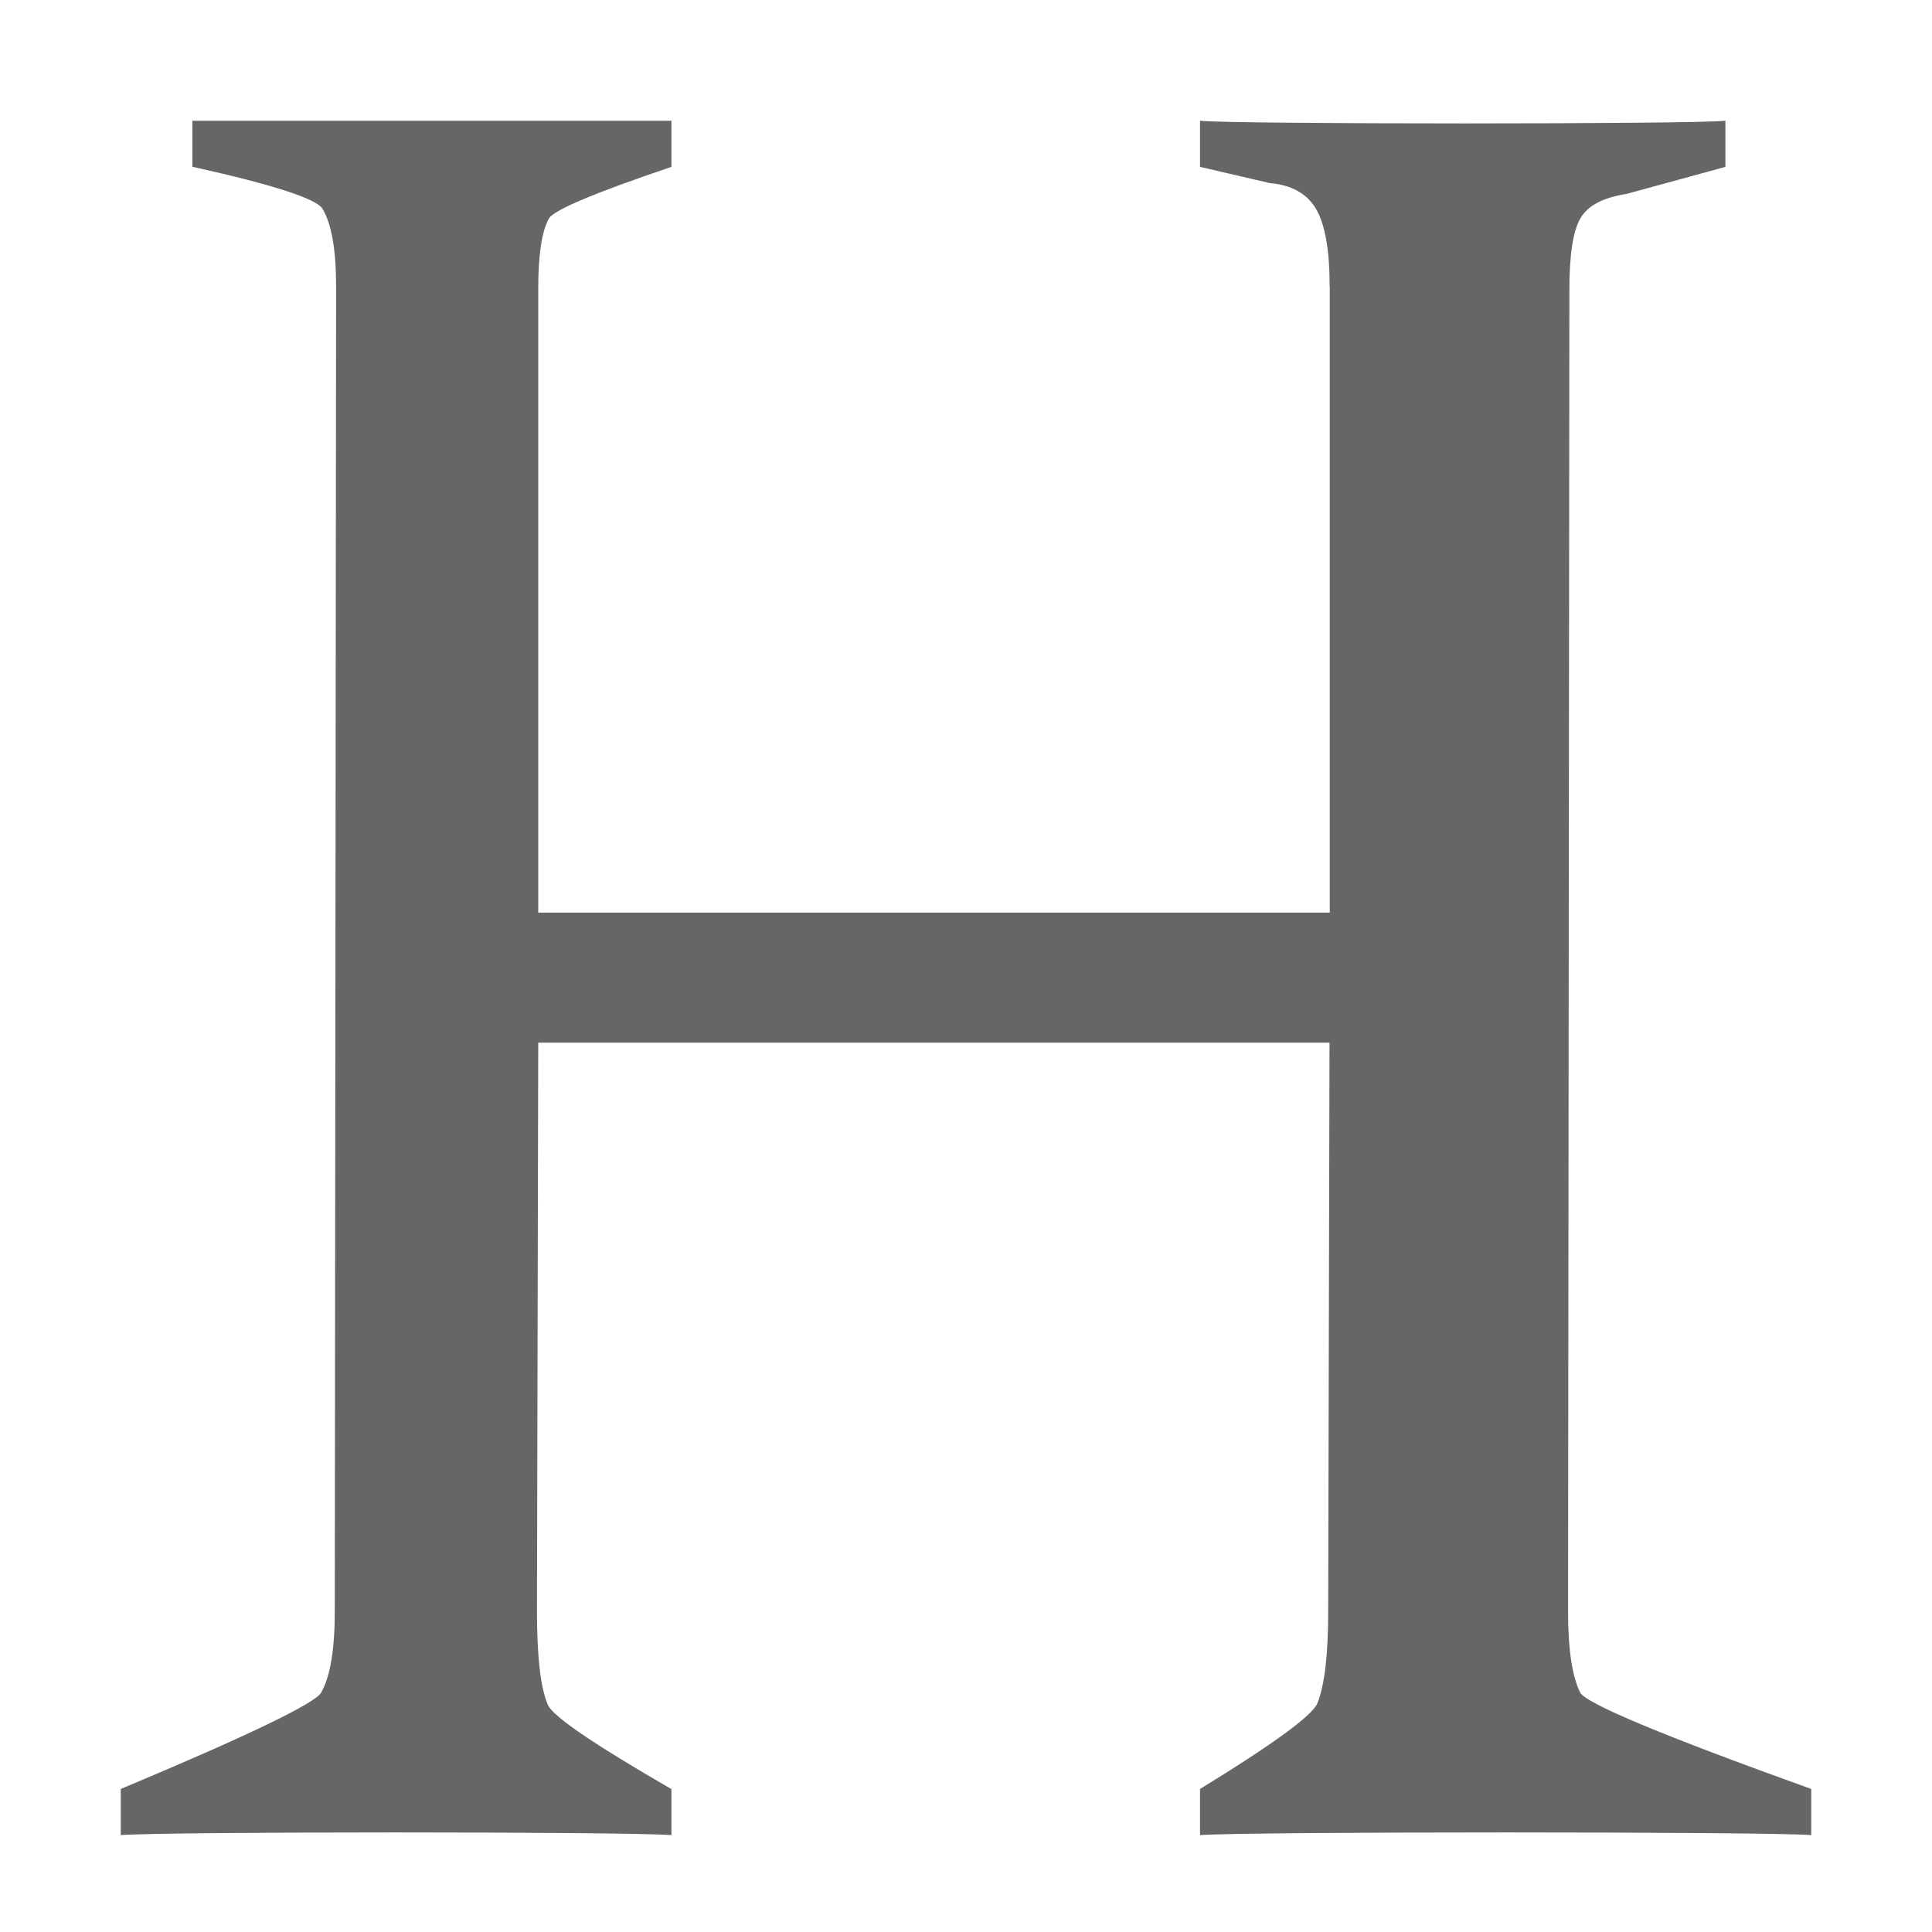 <!--?xml version="1.0" encoding="UTF-8"?-->
<svg width="32px" height="32px" viewBox="0 0 32 32" version="1.1" xmlns="http://www.w3.org/2000/svg" xmlns:xlink="http://www.w3.org/1999/xlink">
    <title>1073.标题</title>
    <g id="1073.标题" stroke="none" stroke-width="1" fill="none" fill-rule="evenodd">
        <g id="编组" transform="translate(2, 2)" fill="#000000" fill-rule="nonzero">
            <path d="M20.023,2.741 C20.023,2.141 19.947,1.715 19.798,1.461 C19.647,1.206 19.394,1.064 19.034,1.033 L17.876,0.764 L17.876,0 C18.444,0.059 26.039,0.059 26.578,0 L26.578,0.764 L24.94,1.212 C24.547,1.273 24.293,1.409 24.175,1.619 C24.055,1.826 23.994,2.217 23.994,2.785 L23.972,24.686 C23.972,25.313 24.038,25.763 24.173,26.034 C24.265,26.213 25.538,26.746 28,27.631 L28,28.395 C27.251,28.336 18.654,28.336 17.876,28.395 L17.876,27.631 C19.093,26.886 19.739,26.412 19.82,26.211 C19.94,25.914 19.999,25.403 19.999,24.686 L20.021,15.27 L6.915,15.27 L6.894,24.684 C6.894,25.433 6.952,25.951 7.073,26.235 C7.151,26.425 7.835,26.89 9.121,27.633 L9.121,28.395 C8.342,28.336 0.749,28.336 -1.45500794e-15,28.395 L-1.45500794e-15,27.631 C2.114,26.746 3.222,26.211 3.32,26.034 C3.473,25.763 3.545,25.313 3.545,24.686 L3.567,2.741 C3.567,2.141 3.493,1.715 3.344,1.461 C3.244,1.291 2.525,1.059 1.186,0.762 L1.186,0 L9.121,0 L9.121,0.764 C7.85,1.193 7.175,1.479 7.094,1.616 C6.974,1.826 6.915,2.217 6.915,2.785 L6.915,13.116 L20.025,13.116 L20.025,2.741 L20.023,2.741 Z" id="路径" fill="#666666"></path>
        </g>
    </g>
</svg>